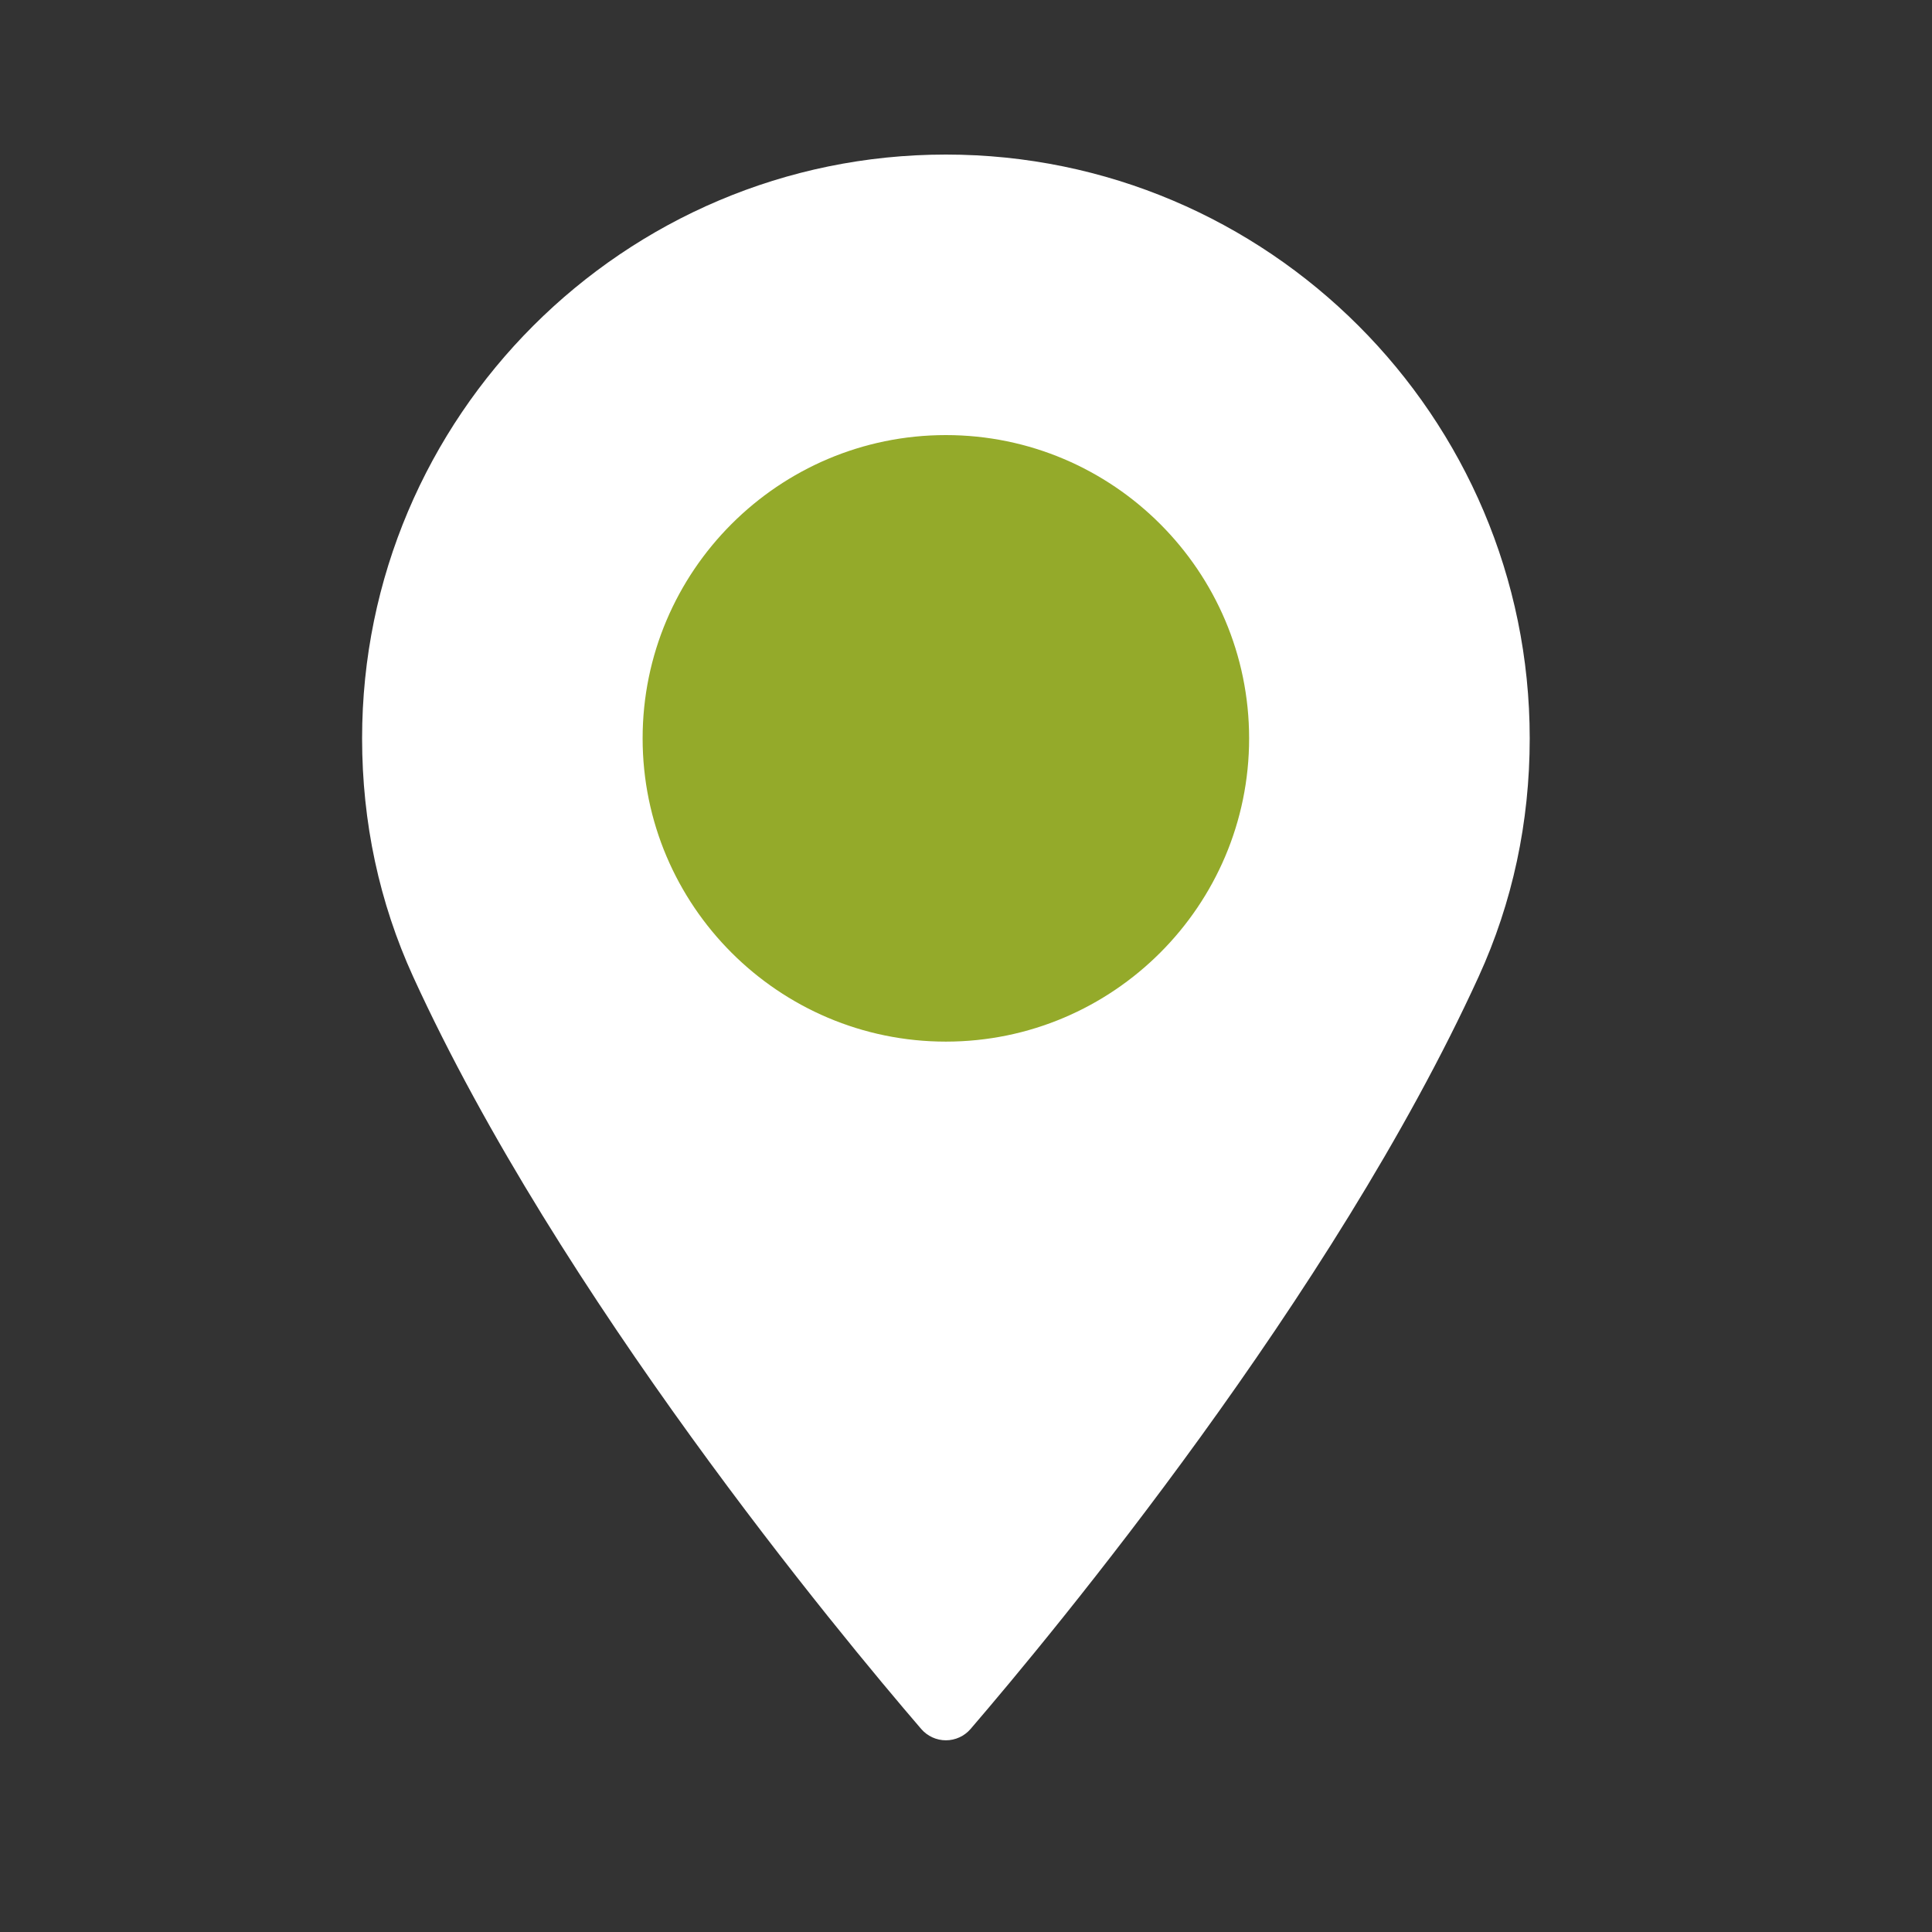 <?xml version="1.0" encoding="UTF-8"?>
<svg width="50px" height="50px" viewBox="0 0 50 50" version="1.1" xmlns="http://www.w3.org/2000/svg" xmlns:xlink="http://www.w3.org/1999/xlink">
    <rect x="0" y="0" width="50" height="50" fill="#333333" stroke="none"/>
    <!-- Generator: Sketch 58 (84663) - https://sketch.com -->
    <title>ic_poi_green_point</title>
    <desc>Created with Sketch.</desc>
    <g id="ic_poi_green_point" stroke="none" stroke-width="1" fill="none" fill-rule="evenodd">
        
        <g id="Icon">
            <path d="M24.479,4 C16.149,4 9.371,10.778 9.371,19.109 C9.371,21.282 9.816,23.357 10.692,25.276 C14.47,33.542 21.712,42.27 23.842,44.747 C24.002,44.932 24.235,45.039 24.48,45.039 C24.724,45.039 24.957,44.932 25.117,44.747 C27.246,42.27 34.489,33.543 38.267,25.276 C39.144,23.357 39.589,21.282 39.589,19.109 C39.588,10.778 32.81,4 24.479,4 Z" id="Shape" fill="#FFFFFF" fill-rule="nonzero"></path>
            <path d="M24.479,26.957 C20.152,26.957 16.631,23.436 16.631,19.109 C16.631,14.781 20.152,11.26 24.479,11.26 C28.806,11.26 32.327,14.781 32.327,19.109 C32.328,23.436 28.807,26.957 24.479,26.957 Z" id="Color" fill="#94aa2a"></path>
            <rect id="Rectangle" x="0" y="0" width="50" height="50"></rect>
        </g>
    </g>
</svg>